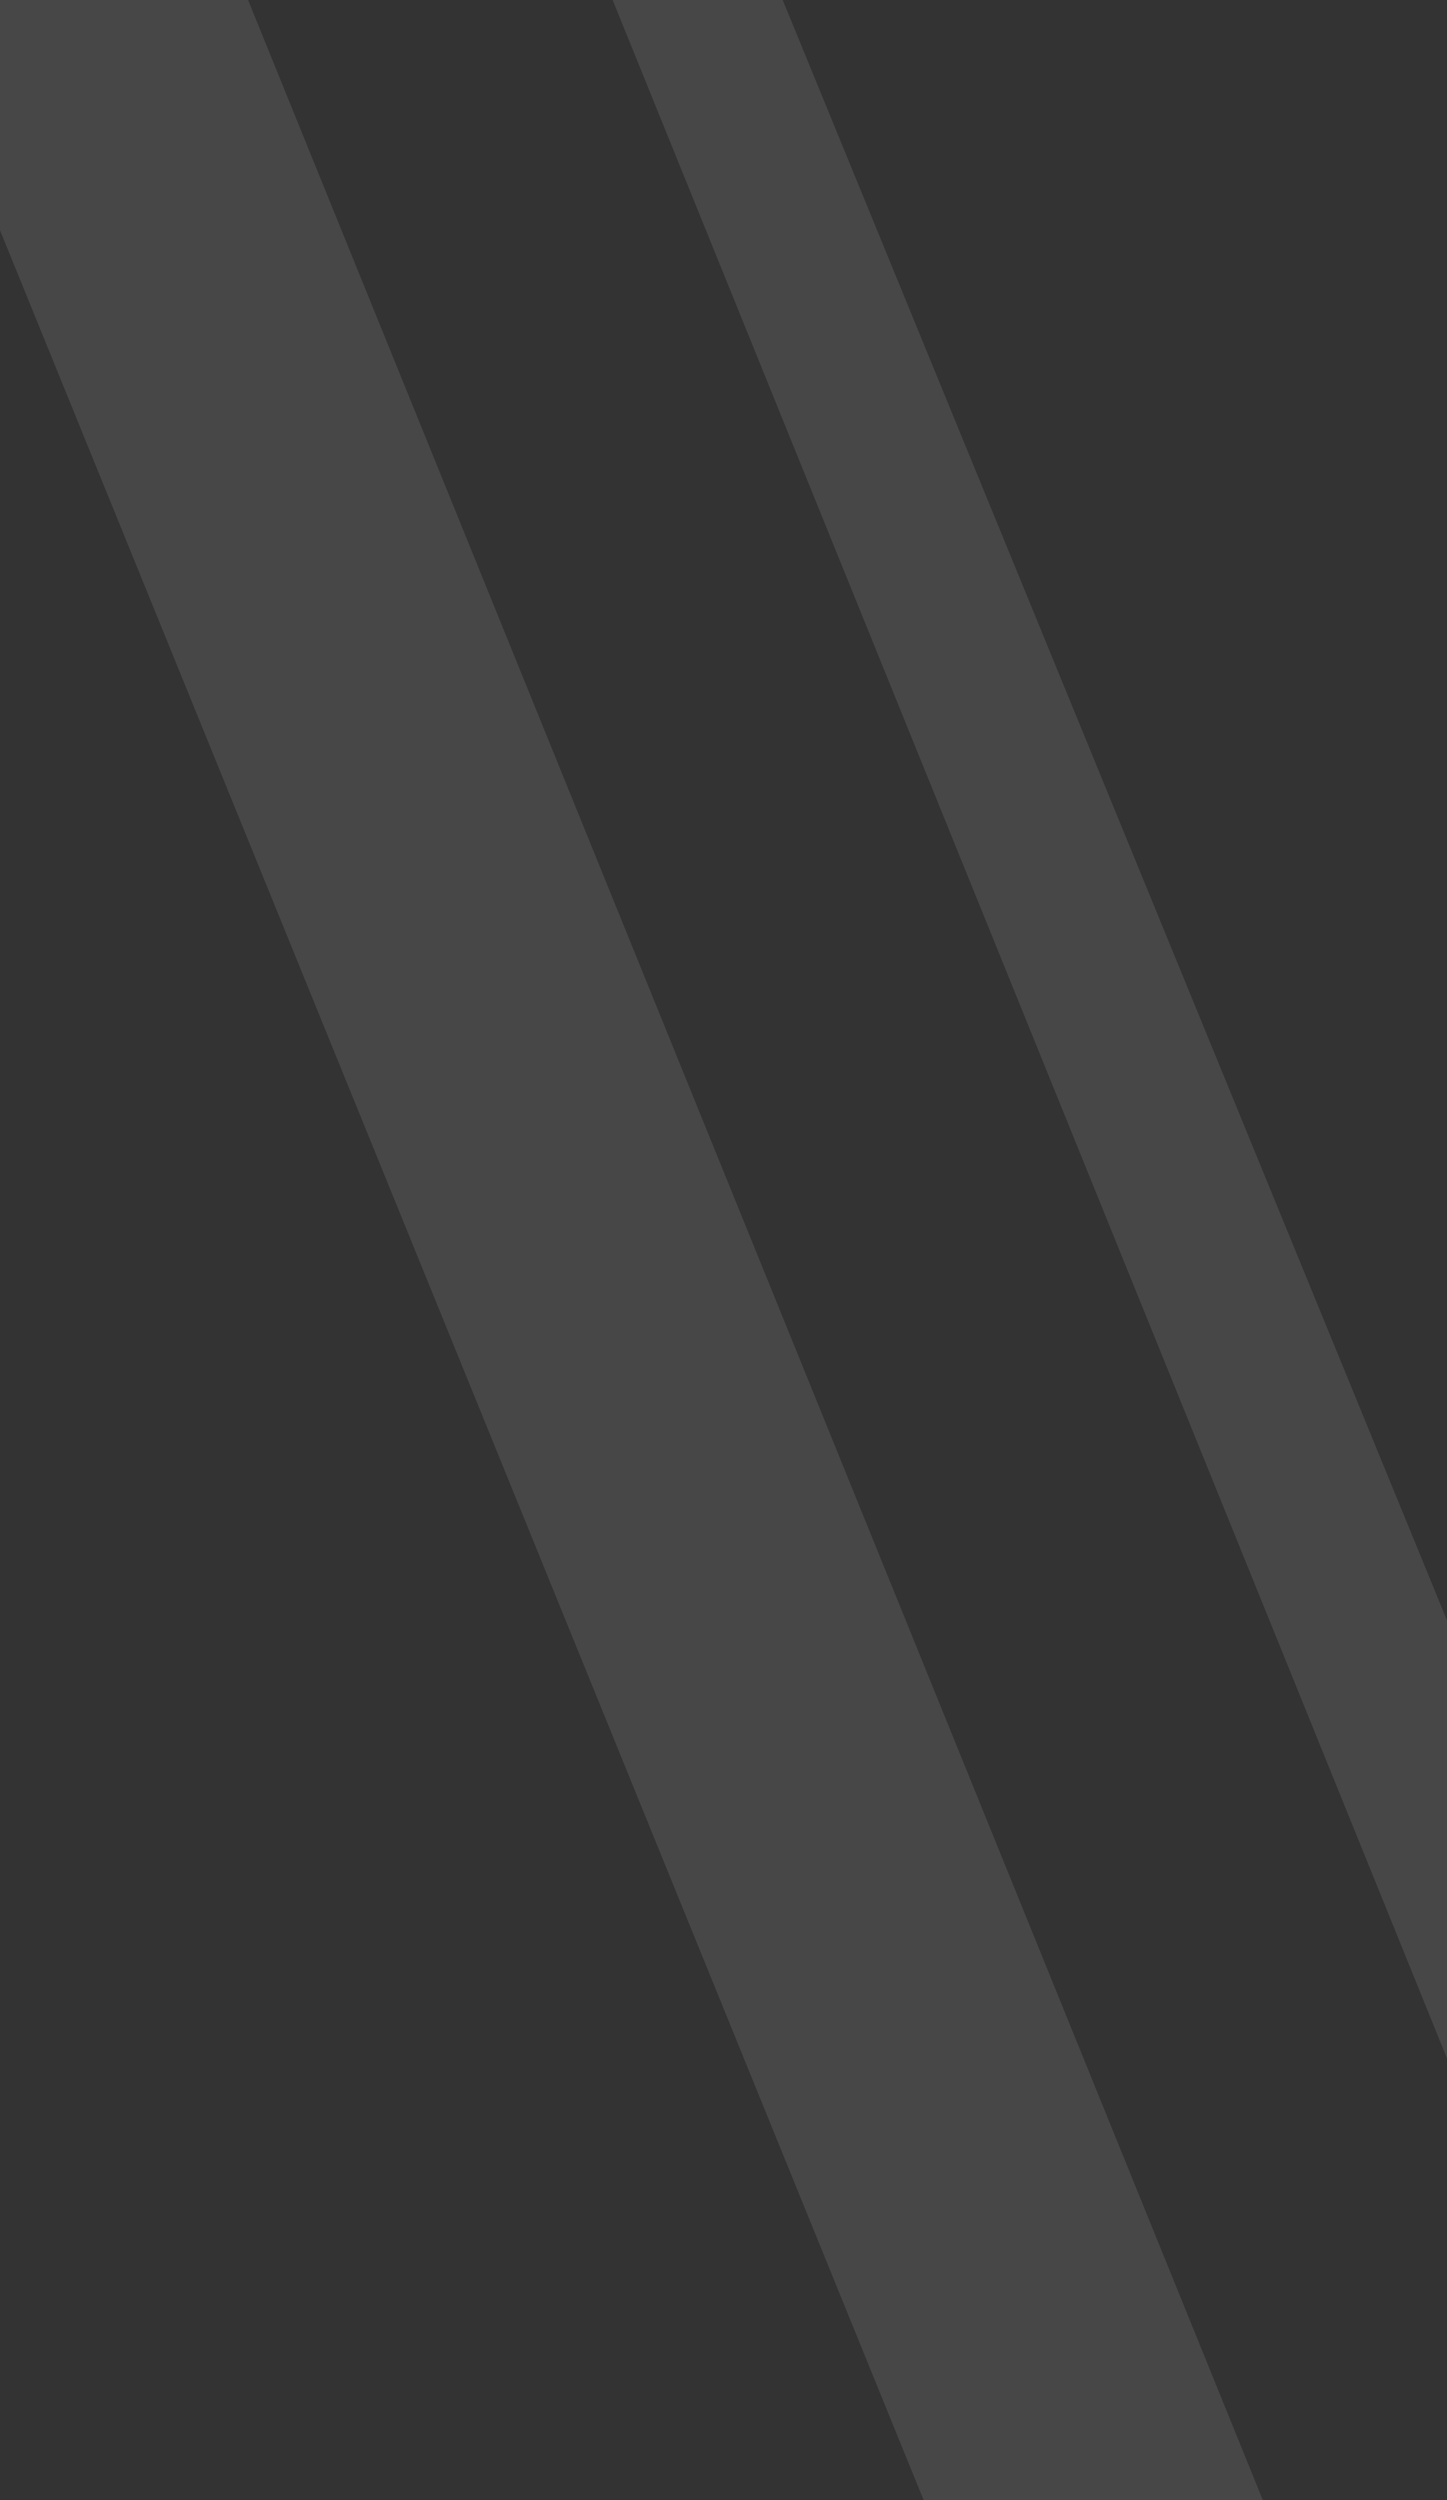 <?xml version="1.0" encoding="UTF-8" standalone="no"?>
<svg xmlns:xlink="http://www.w3.org/1999/xlink" height="133.0px" width="77.0px" xmlns="http://www.w3.org/2000/svg">
  <rect width="100%" height="100%" fill="#333333" stroke="none"/>
  <g transform="matrix(1.0, 0.0, 0.0, 1.0, 35.45, 104.9)">
    <path d="M6.2 -104.9 L37.55 -104.9 41.55 -103.7 41.55 -18.7 6.2 -104.9 M41.55 4.6 L41.55 28.1 31.75 28.1 -22.25 -104.9 -2.85 -104.9 41.55 4.6 M13.7 28.1 L-35.45 28.1 -35.45 -92.65 13.7 28.1" fill="#ffffff" fill-opacity="0.0" fill-rule="evenodd" stroke="none"/>
    <path d="M41.55 -18.7 L41.55 4.6 -2.85 -104.9 6.2 -104.9 41.55 -18.7 M31.75 28.1 L13.7 28.1 -35.45 -92.65 -35.45 -104.9 -22.25 -104.9 31.75 28.1" fill="#ffffff" fill-opacity="0.098" fill-rule="evenodd" stroke="none"/>
  </g>
</svg>
